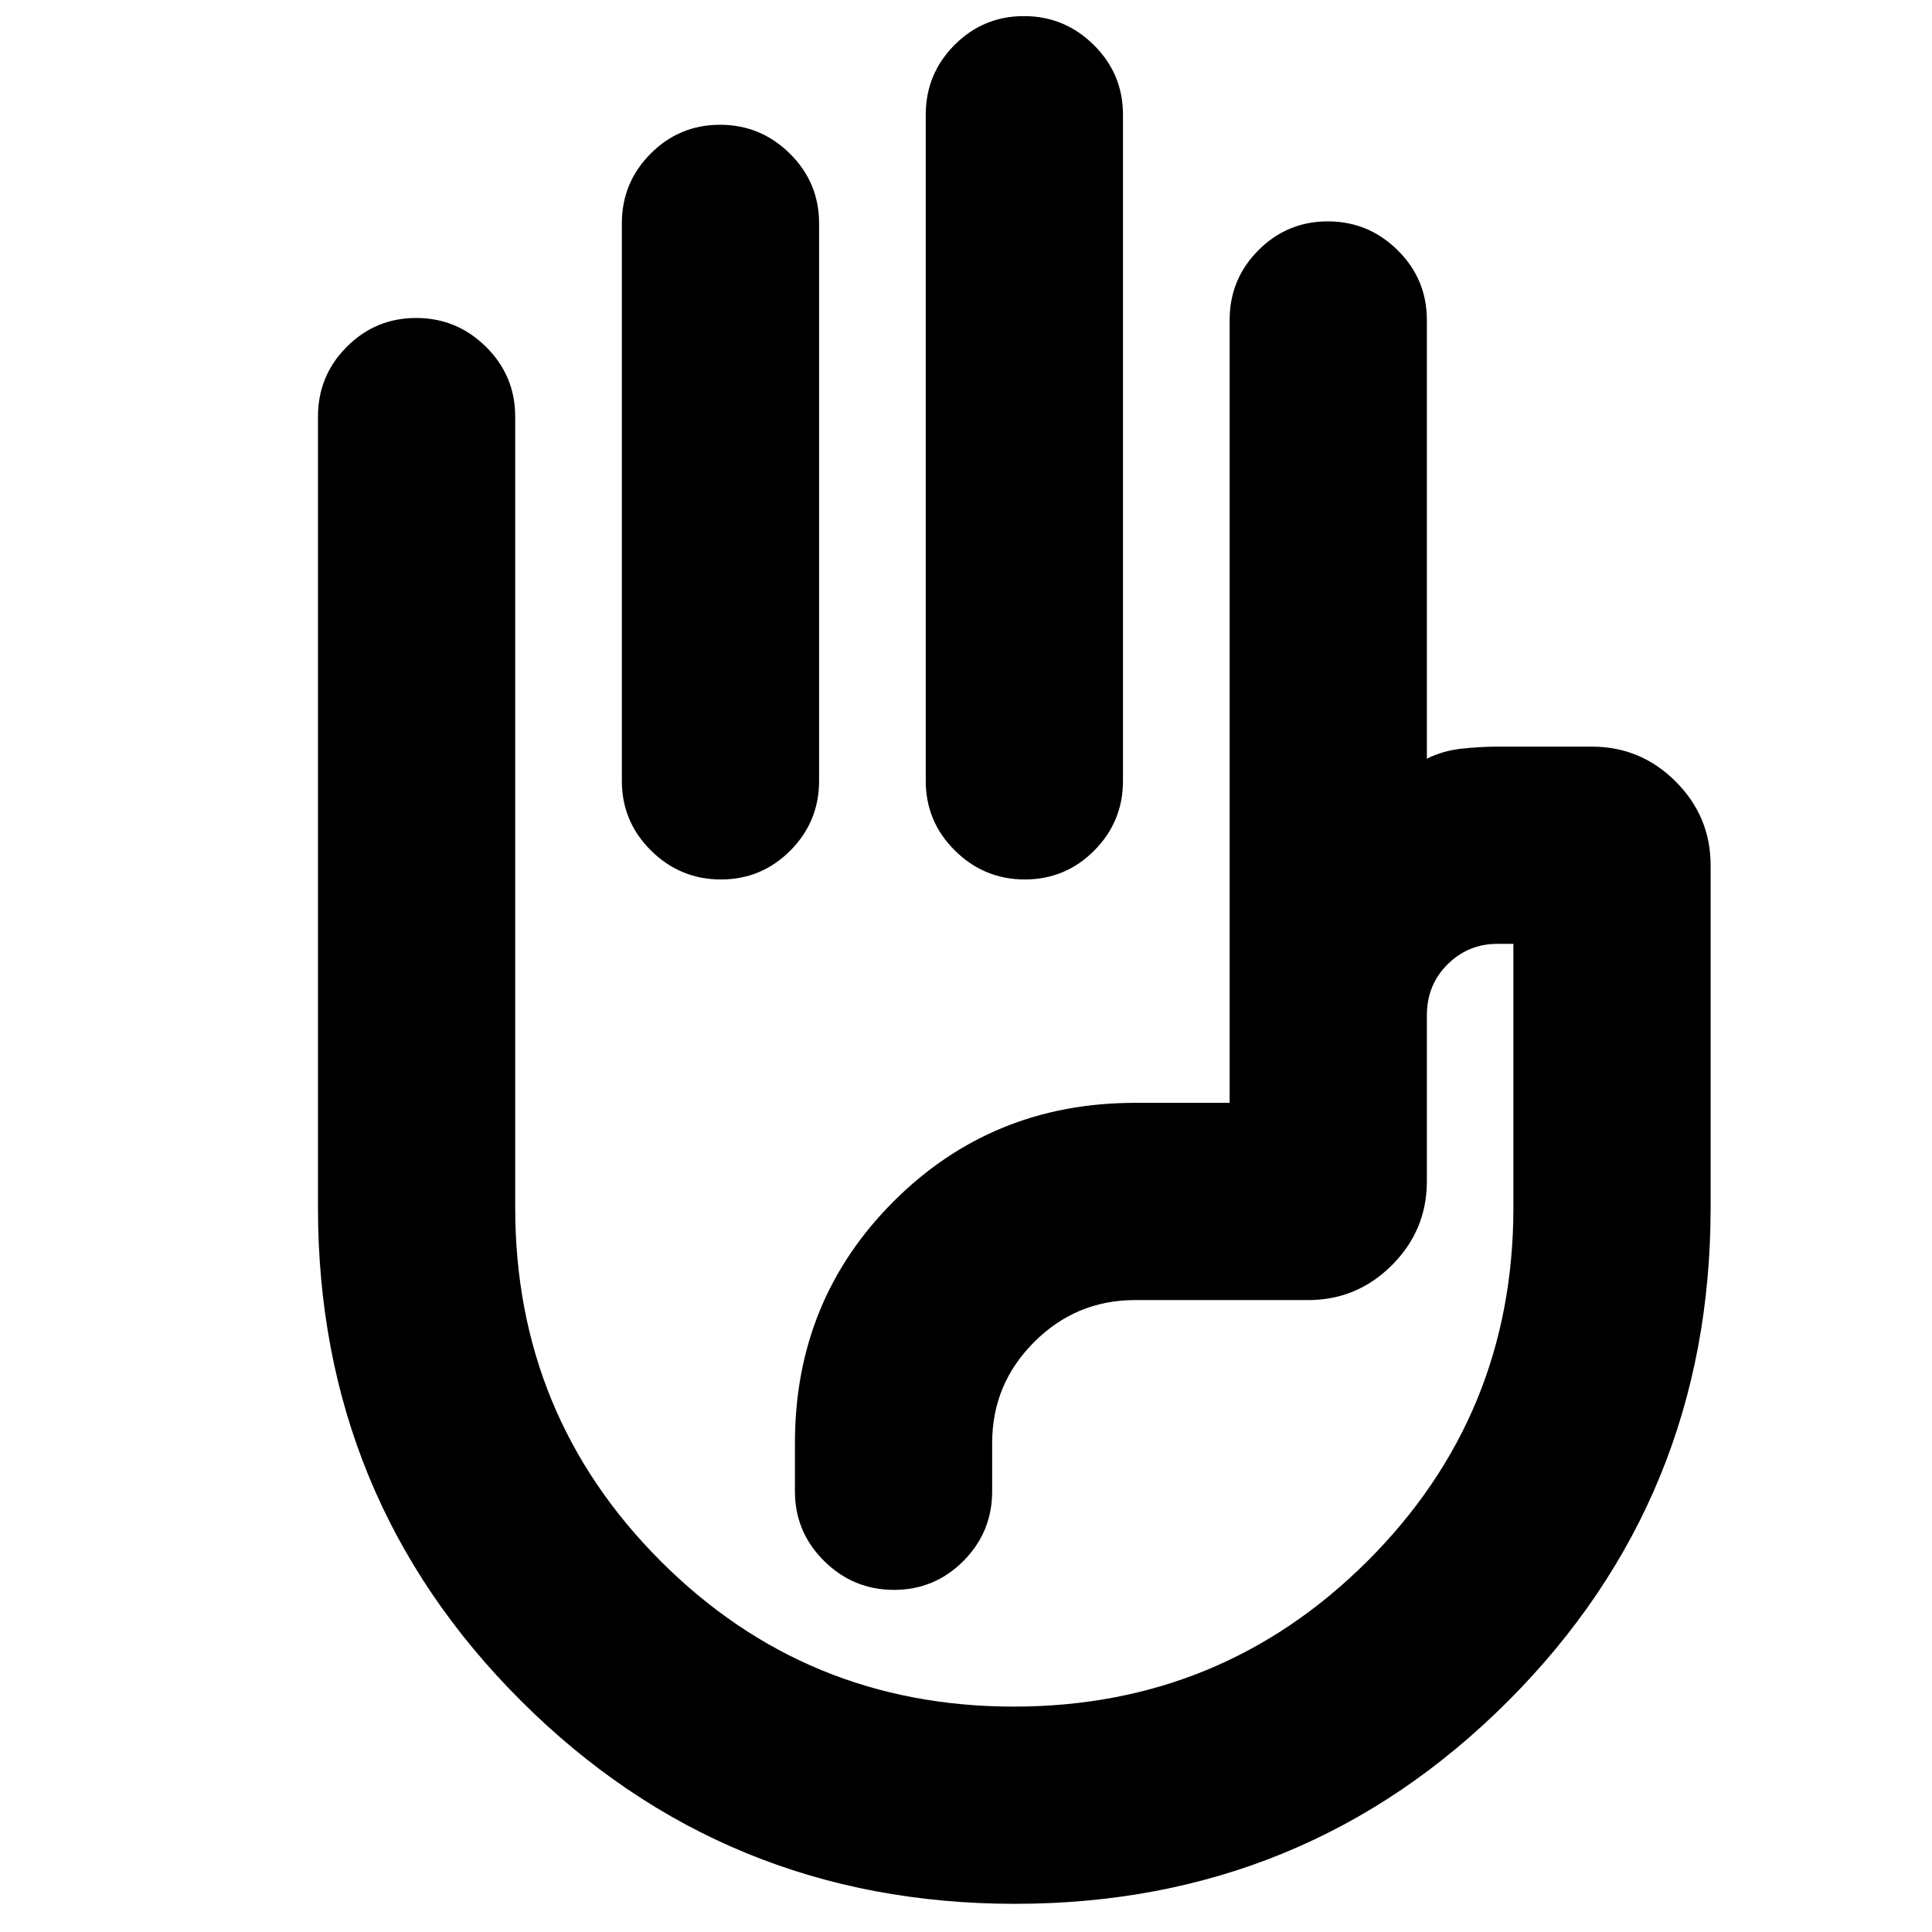 <svg xmlns="http://www.w3.org/2000/svg" height="20" viewBox="0 -960 960 960" width="20"><path d="M508.79-952q20.21 0 34.71 14.35T558-903v331q0 20.3-14.29 34.65Q529.42-523 509.21-523t-34.71-14.35Q460-551.7 460-572v-331q0-20.3 14.29-34.65Q488.58-952 508.79-952Zm-151 54q20.21 0 34.71 14.35T407-849v277q0 20.3-14.29 34.65Q378.42-523 358.21-523t-34.71-14.35Q309-551.7 309-572v-277q0-20.3 14.29-34.65Q337.58-898 357.79-898ZM504.36-14Q360-14 259-114.75 158-215.49 158-360v-393q0-20.3 14.29-34.65Q186.58-802 206.79-802t34.71 14.35Q256-773.3 256-753v393q0 103.35 72.25 175.68Q400.5-112 503.75-112t175.75-72.32Q752-256.65 752-360v-131h-8q-14.47 0-24.74 10.21Q709-470.59 709-455.5v82.5q0 24.3-17.35 41.65Q674.3-314 650-314h-86q-29.29 0-50.14 20.86Q493-272.29 493-243v24q0 20.3-14.29 34.65Q464.42-170 444.21-170t-34.71-14.35Q395-198.7 395-219v-24q0-71 49-120t120-49h47v-389q0-20.3 14.29-34.65Q639.58-850 659.79-850t34.71 14.35Q709-821.3 709-801v218q8-4 17.33-5 9.34-1 17.67-1h47q24.3 0 41.65 17.35Q850-554.3 850-530v170q0 144.51-100.64 245.25Q648.71-14 504.36-14ZM553-351Z"/></svg>